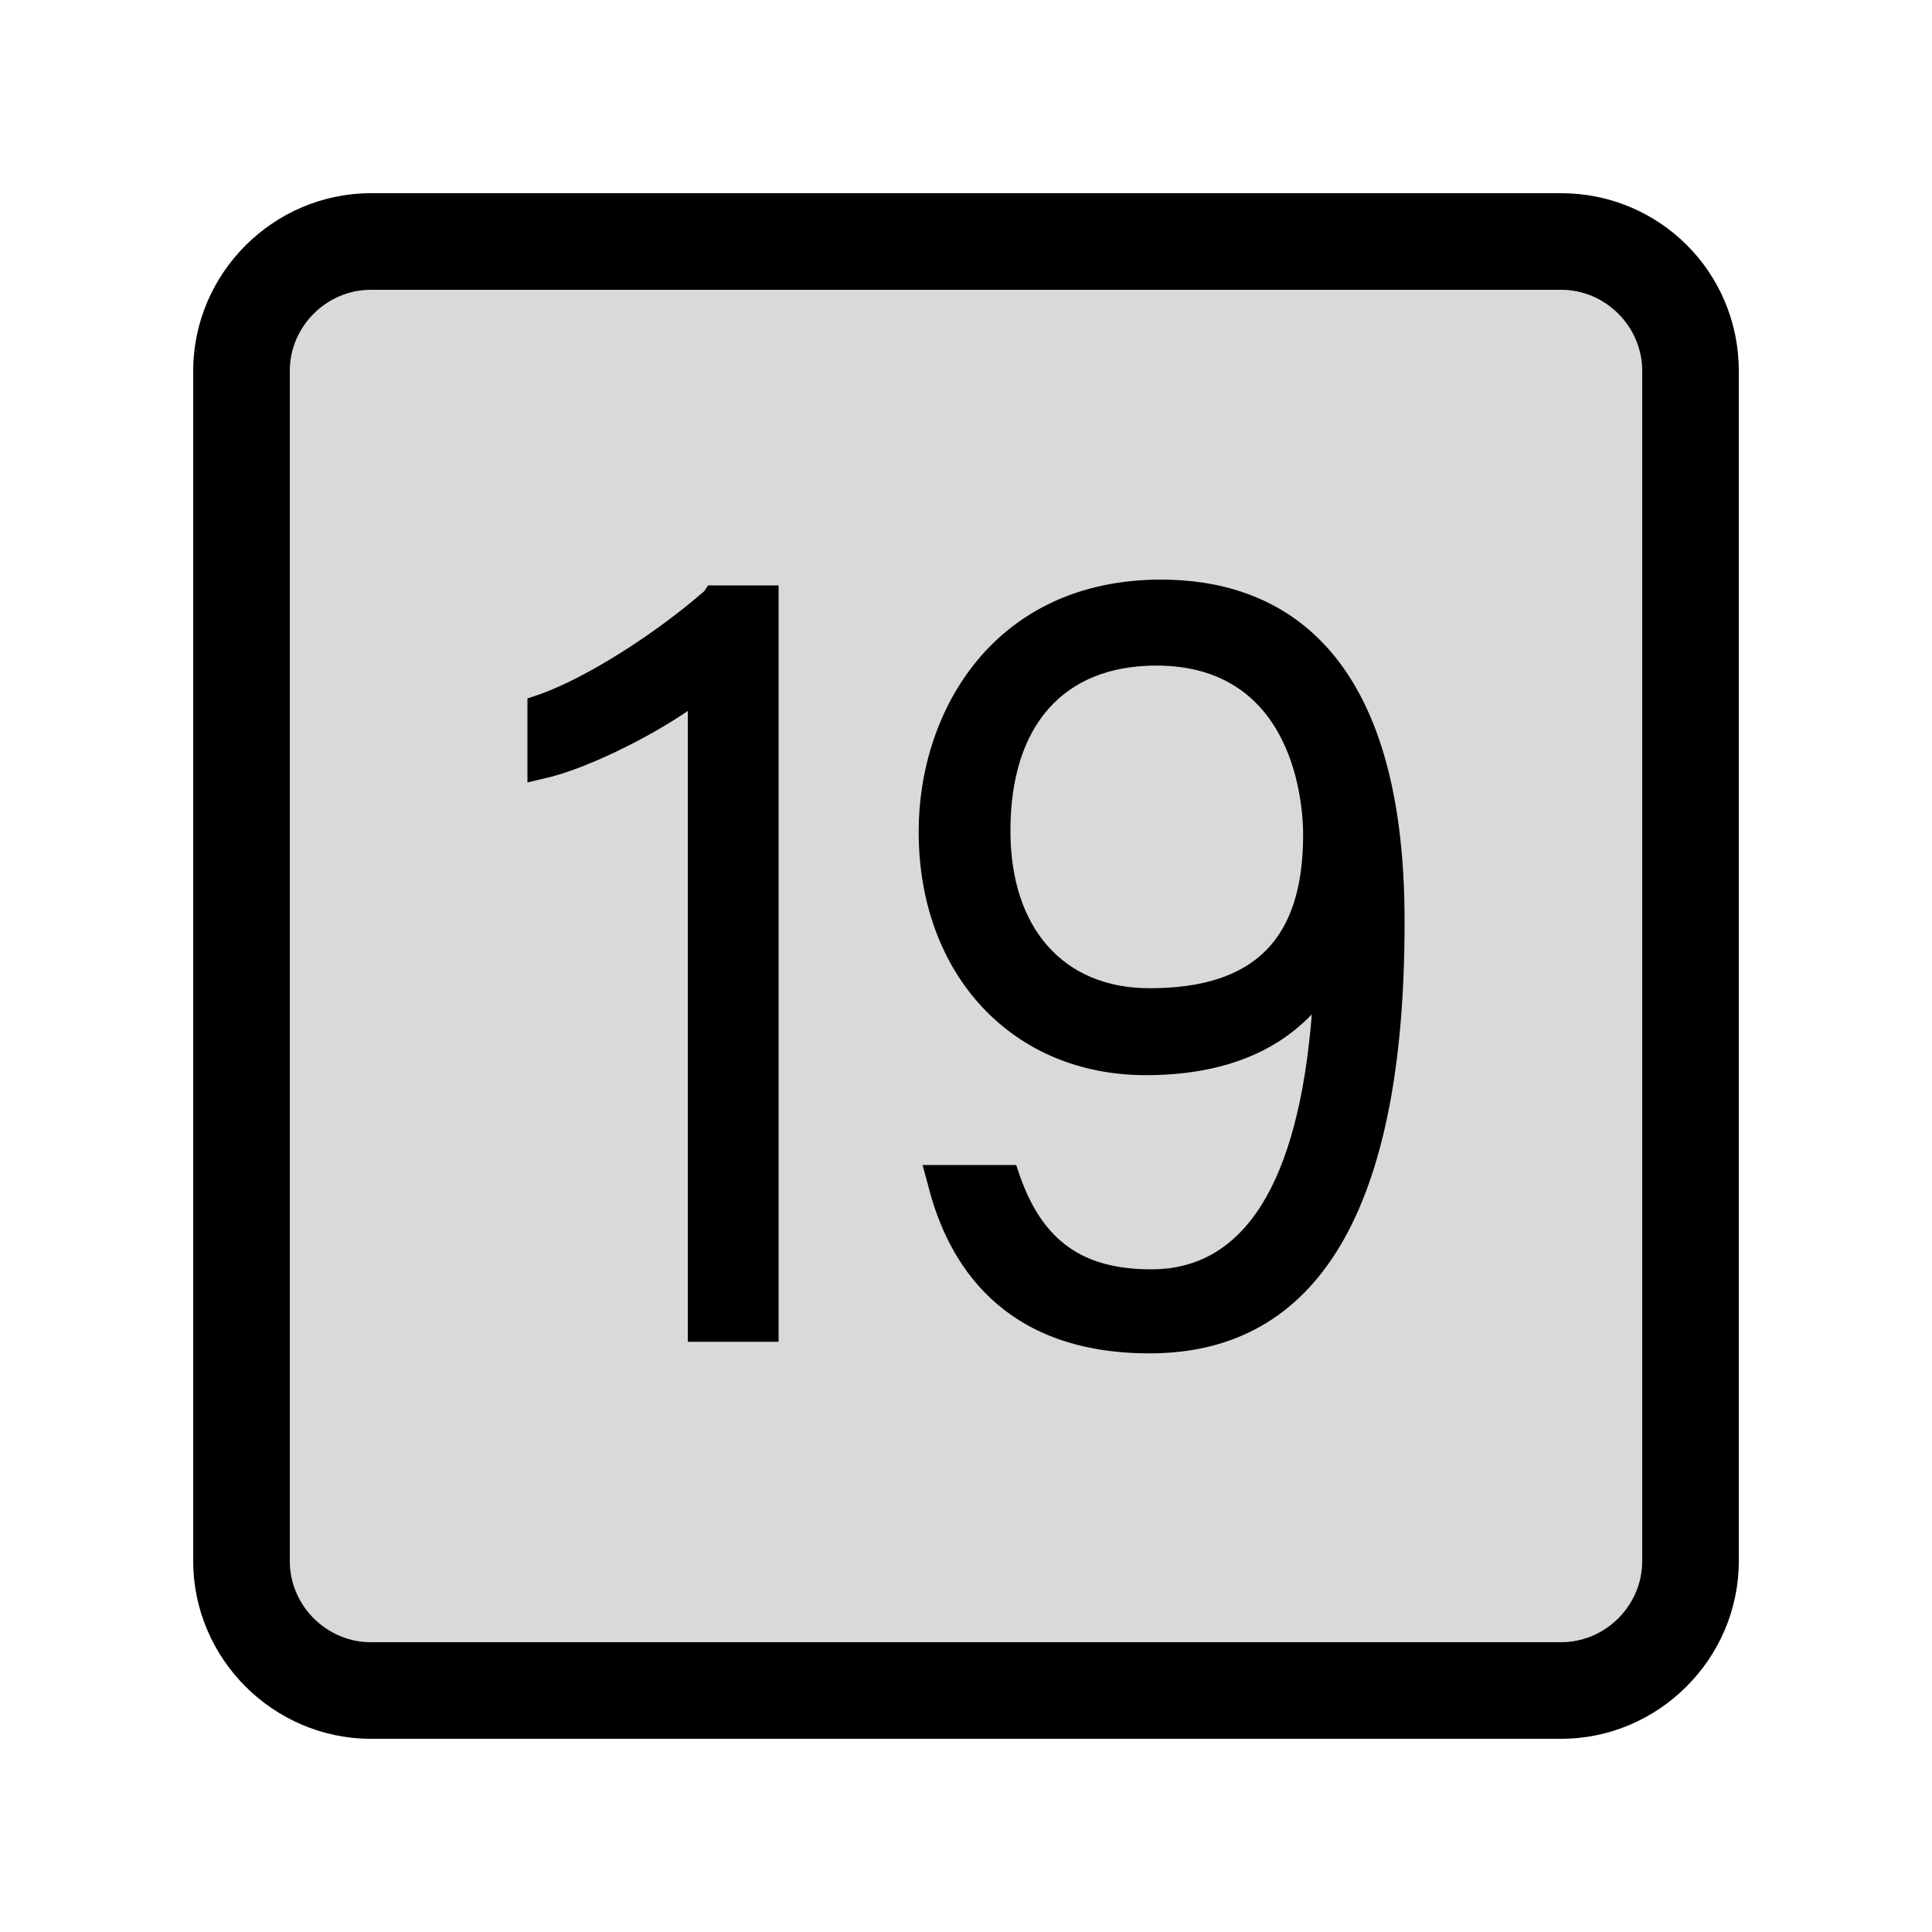 <svg width="20" height="20" viewBox="0 0 20 20" fill="none" xmlns="http://www.w3.org/2000/svg">
<g clip-path="url(#clip0_5_1824)">
<path opacity="0.15" d="M17 16.16C17 16.62 16.62 17 16.16 17H3.84C3.38 17 3 16.62 3 16.16V3.84C3 3.38 3.38 3 3.84 3H16.16C16.62 3 17 3.38 17 3.84V16.16Z" fill="black"/>
<path d="M16.16 2H3.84C2.83 2 2 2.83 2 3.84V16.16C2 17.17 2.83 18 3.84 18H16.16C17.17 18 18 17.17 18 16.16V3.84C18 2.82 17.18 2 16.16 2ZM17 16.16C17 16.62 16.62 17 16.16 17H3.84C3.38 17 3 16.62 3 16.16V3.84C3 3.38 3.38 3 3.84 3H16.16C16.62 3 17 3.38 17 3.84V16.16Z" fill="black"/>
<path d="M7.29 6.12C6.76 6.58 6.06 7.02 5.58 7.19L5.46 7.23V8.1L5.67 8.05C6.05 7.96 6.68 7.66 7.12 7.36V13.89H8.06V6.06H7.33L7.29 6.12Z" fill="black"/>
<path d="M12.02 6C10.3 6 9.51 7.35 9.51 8.61C9.51 10.09 10.48 11.13 11.86 11.13C12.6 11.13 13.18 10.92 13.58 10.5C13.44 12.25 12.88 13.14 11.92 13.14C11.21 13.14 10.8 12.85 10.56 12.18L10.52 12.06H9.55L9.61 12.28C9.81 13.07 10.37 14.01 11.9 14.01C13.65 14.01 14.54 12.51 14.54 9.56C14.55 6.62 13.17 6 12.02 6ZM11.9 10.23C11.01 10.23 10.46 9.61 10.46 8.6C10.46 7.51 11.01 6.89 11.97 6.89C13.41 6.89 13.49 8.35 13.49 8.64C13.49 9.72 12.99 10.23 11.9 10.23Z" fill="black"/>
</g>
<defs>
<clipPath id="clip0_5_1824">
<rect width="16" height="16" fill="white" transform="translate(2 2)"/>
</clipPath>
</defs>
</svg>
